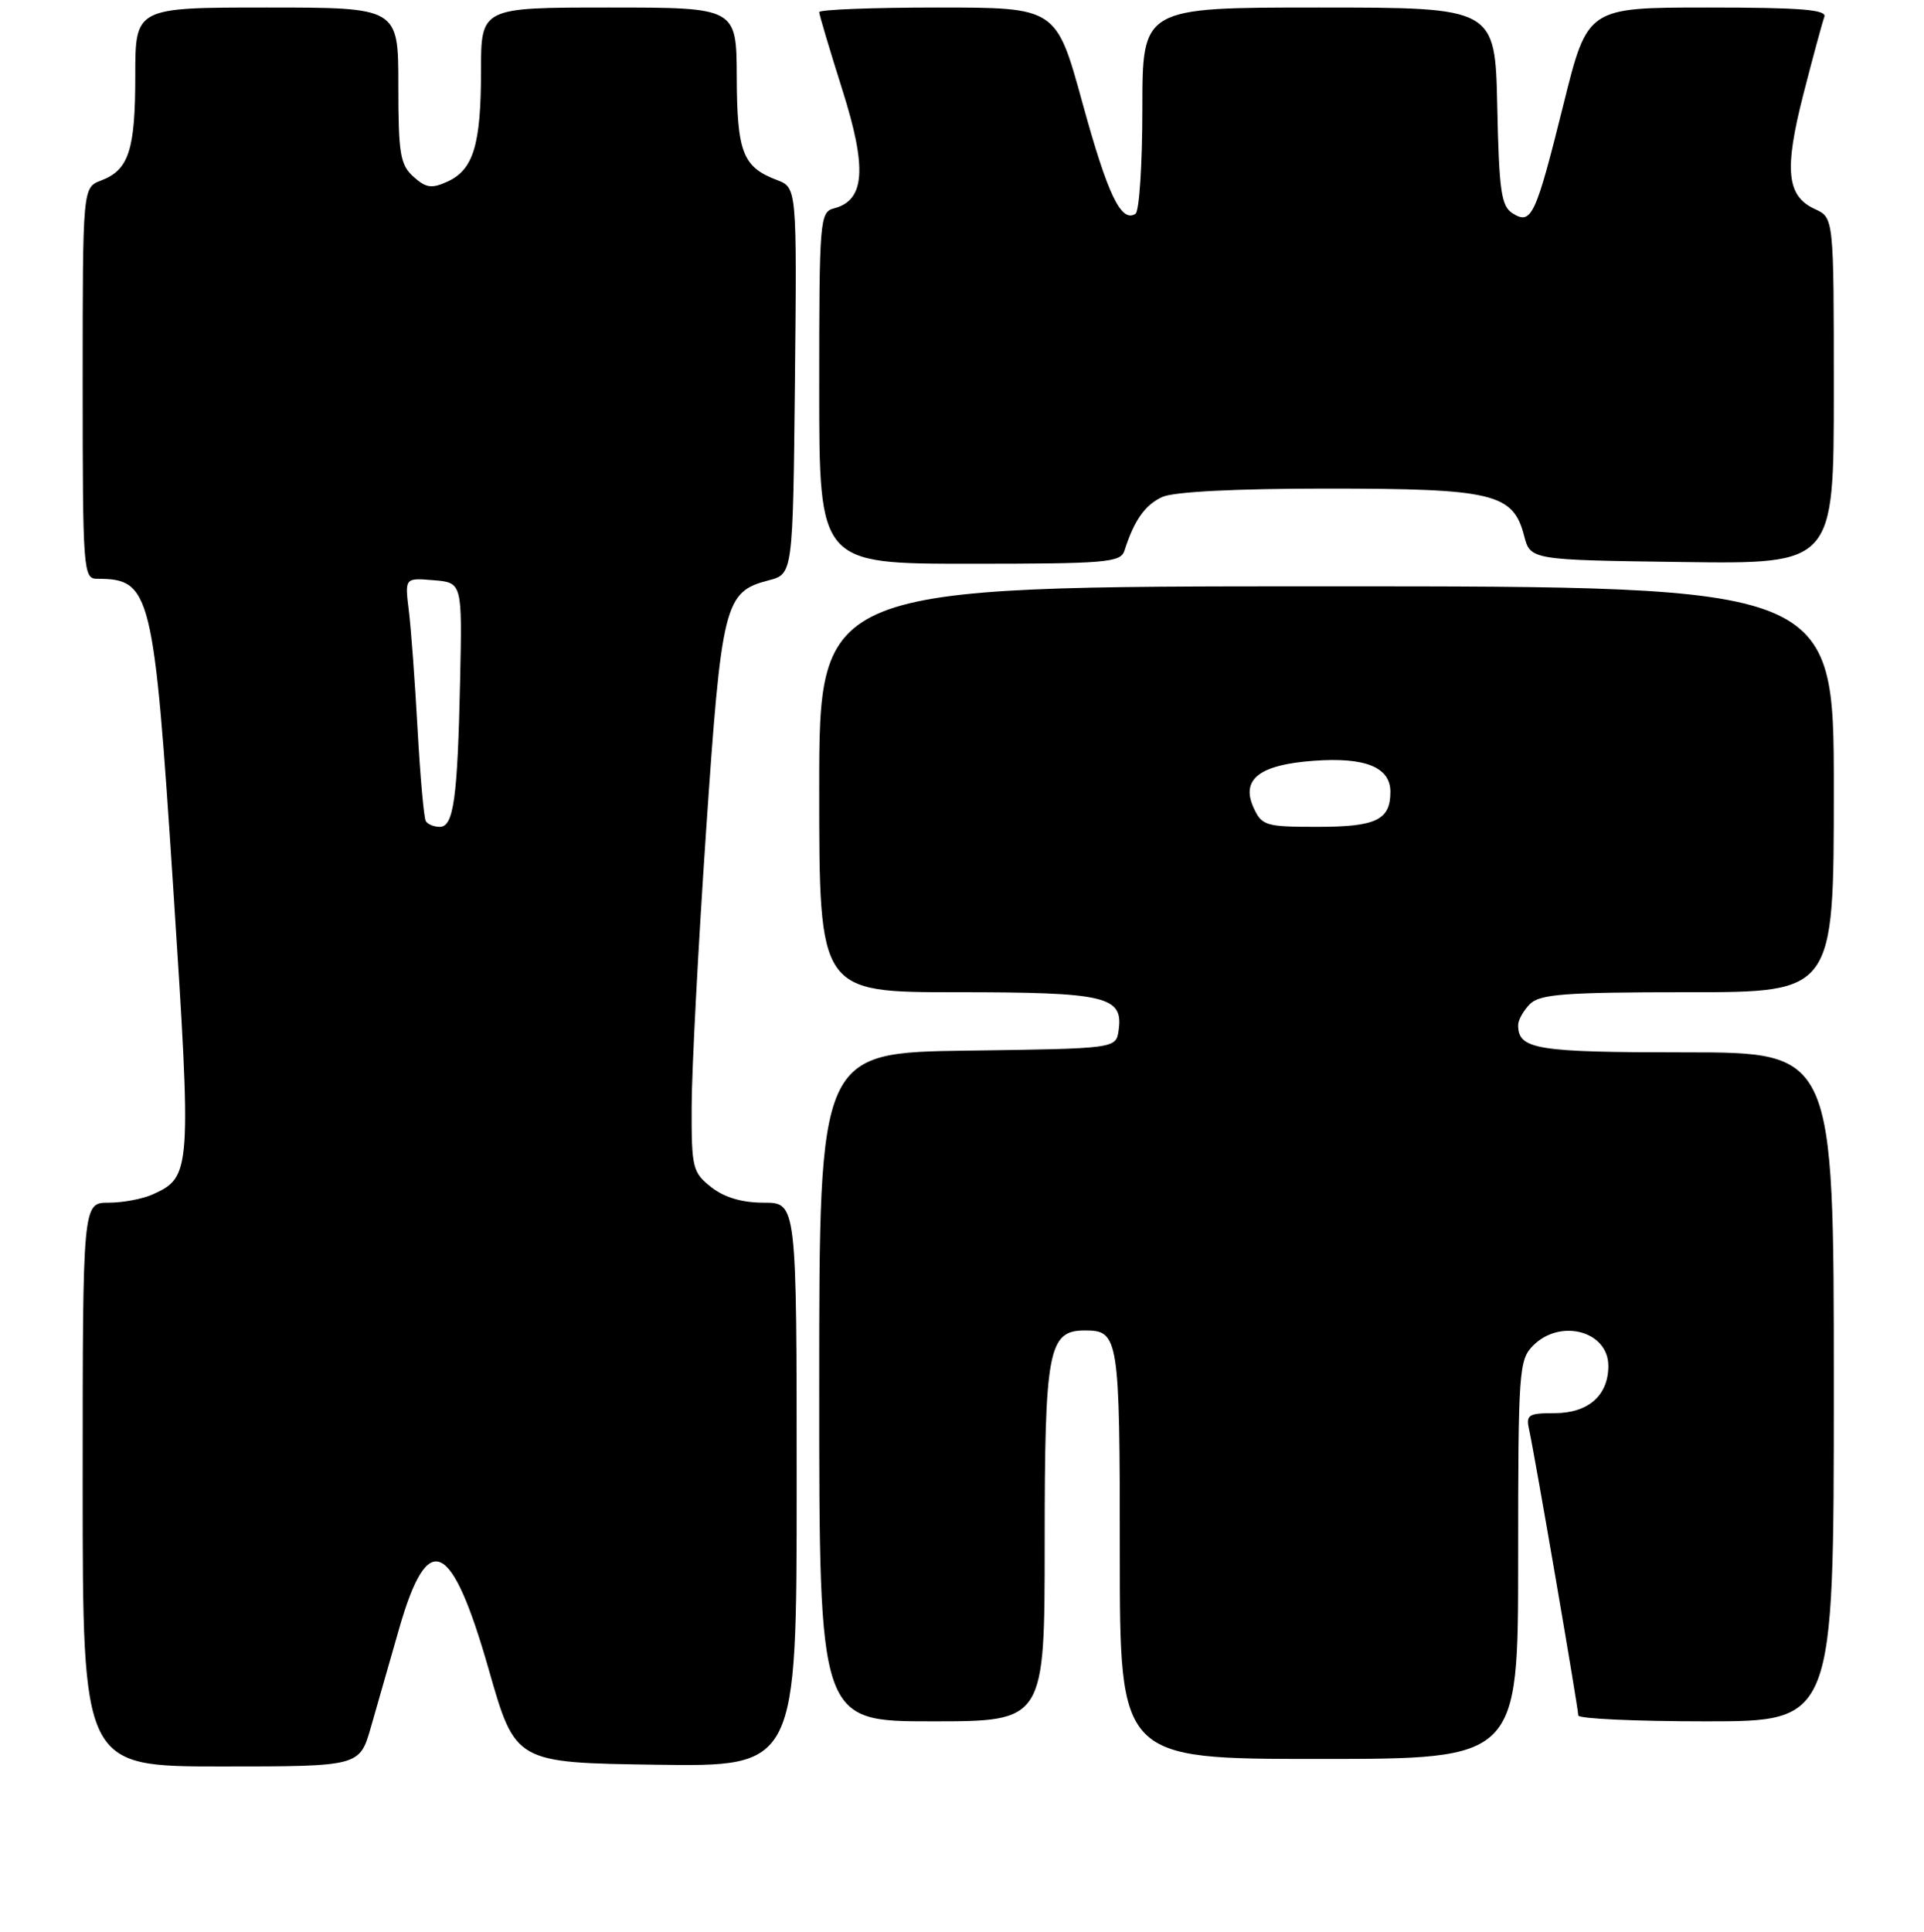 <?xml version="1.0" encoding="UTF-8" standalone="no"?>
<!DOCTYPE svg PUBLIC "-//W3C//DTD SVG 1.1//EN" "http://www.w3.org/Graphics/SVG/1.1/DTD/svg11.dtd" >
<svg xmlns="http://www.w3.org/2000/svg" xmlns:xlink="http://www.w3.org/1999/xlink" version="1.1" viewBox="0 0 256 257">
 <g >
 <path fill="currentColor"
d=" M 49.36 229.75 C 50.18 226.86 51.87 220.97 53.11 216.65 C 56.94 203.32 60.07 204.75 65.03 222.10 C 68.57 234.50 68.57 234.50 87.29 234.77 C 106.00 235.04 106.00 235.04 106.00 197.52 C 106.00 160.00 106.00 160.00 101.63 160.00 C 98.73 160.00 96.39 159.31 94.63 157.93 C 92.15 155.97 92.00 155.38 92.03 147.18 C 92.04 142.40 92.90 125.99 93.94 110.70 C 96.01 80.27 96.39 78.73 102.26 77.21 C 105.50 76.37 105.50 76.37 105.77 50.67 C 106.03 24.96 106.03 24.96 103.35 23.94 C 98.83 22.23 98.07 20.25 98.03 10.25 C 98.00 1.00 98.00 1.00 81.00 1.00 C 64.00 1.00 64.00 1.00 64.00 9.43 C 64.00 19.27 62.99 22.59 59.52 24.17 C 57.44 25.12 56.67 25.01 55.00 23.50 C 53.24 21.91 53.00 20.43 53.00 11.35 C 53.00 1.00 53.00 1.00 35.50 1.00 C 18.00 1.00 18.00 1.00 18.00 10.07 C 18.00 19.98 17.14 22.62 13.44 24.02 C 11.00 24.95 11.00 24.95 11.00 50.98 C 11.00 75.96 11.08 77.00 12.92 77.00 C 20.08 77.00 20.47 78.57 23.06 118.27 C 25.51 155.87 25.46 156.56 20.34 158.89 C 19.00 159.50 16.35 160.00 14.45 160.00 C 11.00 160.00 11.00 160.00 11.00 197.50 C 11.00 235.00 11.00 235.00 29.43 235.00 C 47.86 235.00 47.86 235.00 49.36 229.75 Z  M 202.00 207.50 C 202.00 182.33 202.10 180.90 204.00 179.00 C 207.63 175.37 214.00 177.09 214.00 181.71 C 214.00 185.65 211.33 188.00 206.83 188.00 C 203.33 188.00 203.01 188.22 203.47 190.25 C 204.16 193.30 210.00 227.25 210.00 228.22 C 210.00 228.65 217.65 229.00 227.00 229.00 C 244.00 229.00 244.00 229.00 244.00 184.50 C 244.00 140.00 244.00 140.00 224.20 140.00 C 204.37 140.00 202.00 139.61 202.00 136.37 C 202.00 135.70 202.71 134.44 203.57 133.57 C 204.89 132.25 208.24 132.00 224.57 132.00 C 244.00 132.00 244.00 132.00 244.00 105.00 C 244.00 78.00 244.00 78.00 176.50 78.00 C 109.00 78.00 109.00 78.00 109.00 105.00 C 109.00 132.00 109.00 132.00 127.31 132.00 C 147.20 132.00 149.48 132.54 148.84 137.06 C 148.50 139.50 148.50 139.50 128.75 139.77 C 109.00 140.04 109.00 140.04 109.00 184.52 C 109.00 229.00 109.00 229.00 124.00 229.00 C 139.00 229.00 139.00 229.00 139.00 205.22 C 139.00 179.53 139.48 177.00 144.36 177.00 C 148.86 177.00 149.00 177.87 149.00 206.70 C 149.00 234.00 149.00 234.00 175.50 234.00 C 202.00 234.00 202.00 234.00 202.00 207.50 Z  M 149.62 73.25 C 150.91 69.21 152.36 67.16 154.66 66.11 C 156.18 65.42 164.43 65.00 176.60 65.00 C 198.67 65.00 201.33 65.64 202.79 71.26 C 203.63 74.50 203.63 74.50 223.81 74.77 C 244.00 75.04 244.00 75.04 244.00 52.00 C 244.00 28.96 244.00 28.96 241.48 27.81 C 237.72 26.09 237.37 22.62 239.96 12.50 C 241.23 7.55 242.48 2.94 242.74 2.25 C 243.11 1.28 239.60 1.00 227.22 1.00 C 211.23 1.00 211.23 1.00 208.05 13.80 C 204.33 28.76 203.78 29.95 201.28 28.39 C 199.75 27.44 199.46 25.47 199.22 14.14 C 198.94 1.00 198.94 1.00 175.47 1.00 C 152.00 1.00 152.00 1.00 152.00 14.44 C 152.00 21.83 151.59 28.14 151.08 28.45 C 149.16 29.64 147.39 25.93 144.02 13.66 C 140.54 1.00 140.54 1.00 124.77 1.00 C 116.10 1.00 109.00 1.28 109.00 1.61 C 109.00 1.95 110.38 6.57 112.06 11.89 C 115.39 22.38 115.10 26.64 110.99 27.71 C 109.08 28.21 109.00 29.12 109.00 51.62 C 109.00 75.00 109.00 75.00 129.03 75.00 C 147.23 75.00 149.11 74.84 149.62 73.25 Z  M 56.66 109.25 C 56.40 108.84 55.91 103.33 55.56 97.00 C 55.21 90.67 54.69 83.56 54.39 81.19 C 53.86 76.87 53.86 76.87 57.68 77.19 C 61.50 77.50 61.50 77.50 61.22 90.50 C 60.88 106.24 60.36 110.00 58.51 110.00 C 57.75 110.00 56.91 109.66 56.66 109.25 Z  M 166.80 107.46 C 165.07 103.67 167.57 101.73 174.83 101.21 C 181.66 100.71 185.00 102.07 185.00 105.34 C 185.00 109.09 183.10 110.00 175.28 110.00 C 168.41 110.00 167.89 109.84 166.80 107.46 Z "/>
</g>
</svg>